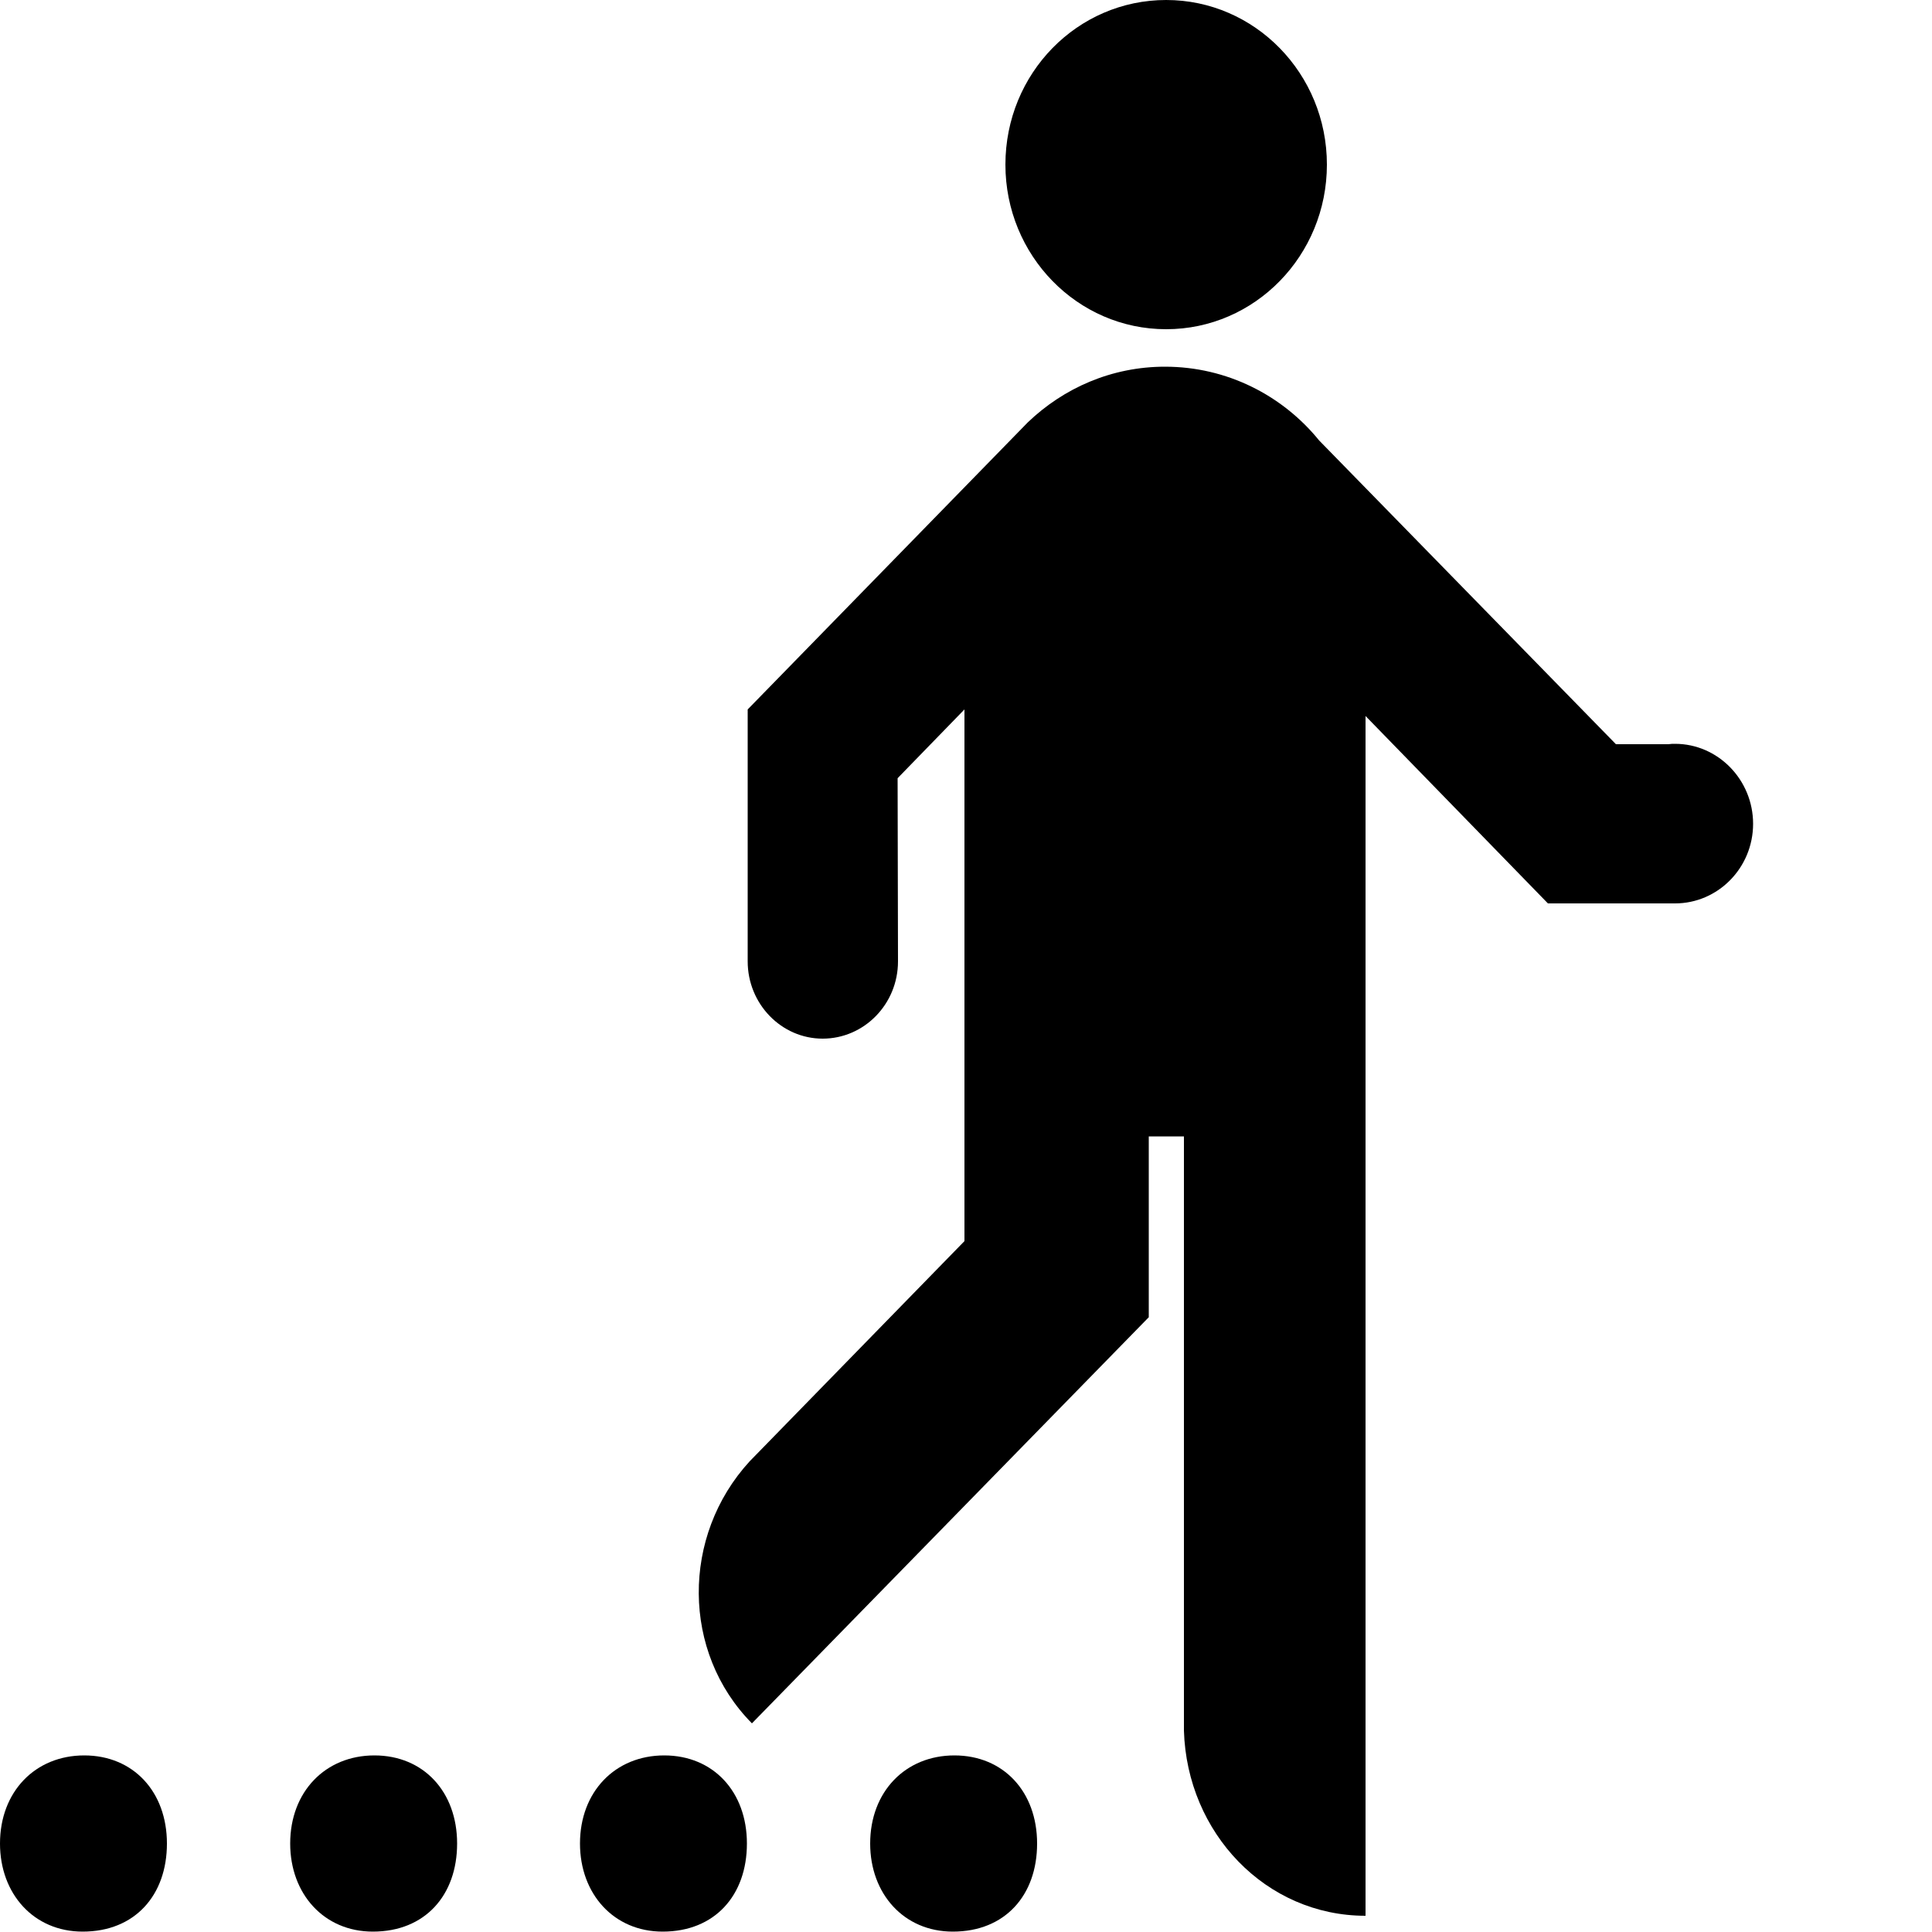 <?xml version="1.0" encoding="UTF-8"?>
<svg id="Calque_2" xmlns="http://www.w3.org/2000/svg" viewBox="0 0 50 50">
  <g id="Calque_1-2">
    <path
      d="M24.96,18.36v13.76l-5.56,5.7c-1.77,1.93-1.76,4.94.06,6.78l10.27-10.51v-4.68h.91v15.38c.08,2.65,2.12,4.79,4.7,4.79v-31.05l4.72,4.85h3.29c1.11,0,2.02-.92,2.02-2.06s-.91-2.07-2.02-2.07c-.06,0-.11,0-.17.01h-1.36l-7.68-7.86c-.95-1.17-2.39-1.91-3.99-1.91h0c-1.38,0-2.62.55-3.55,1.44l-7.25,7.43v6.52c0,1.1.87,2,1.94,2s1.95-.89,1.95-2c0-.08-.01-4.74-.01-4.74l1.73-1.78Z"
      style="fill: #000000; stroke-width:0px;"/>
    <path d="M26.02,4.26c0-2.36,1.86-4.26,4.16-4.26s4.16,1.91,4.16,4.26-1.86,4.26-4.16,4.26-4.16-1.91-4.16-4.26Z"
          style="fill: #000000; fill-rule:evenodd; stroke-width:0px;"/>
    <path d="M0,47.71c0-1.34.91-2.28,2.18-2.28s2.14.94,2.14,2.28-.83,2.28-2.18,2.28c-1.27,0-2.14-.98-2.14-2.28Z"
          style="fill: #000000; stroke-width:0px;"/>
    <path d="M7.51,47.71c0-1.34.91-2.28,2.18-2.28s2.14.94,2.14,2.28-.83,2.28-2.18,2.28c-1.27,0-2.14-.98-2.14-2.28Z"
          style="fill: #000000; stroke-width:0px;"/>
    <path d="M15.01,47.71c0-1.34.91-2.28,2.18-2.28s2.14.94,2.14,2.28-.83,2.28-2.18,2.28c-1.27,0-2.14-.98-2.14-2.28Z"
          style="fill: #000000; stroke-width:0px;"/>
    <path d="M22.52,47.71c0-1.34.91-2.28,2.18-2.28s2.14.94,2.14,2.28-.83,2.28-2.18,2.28c-1.27,0-2.14-.98-2.14-2.28Z"
          style="fill: #000000; stroke-width:0px;"/>
  </g>
</svg>
